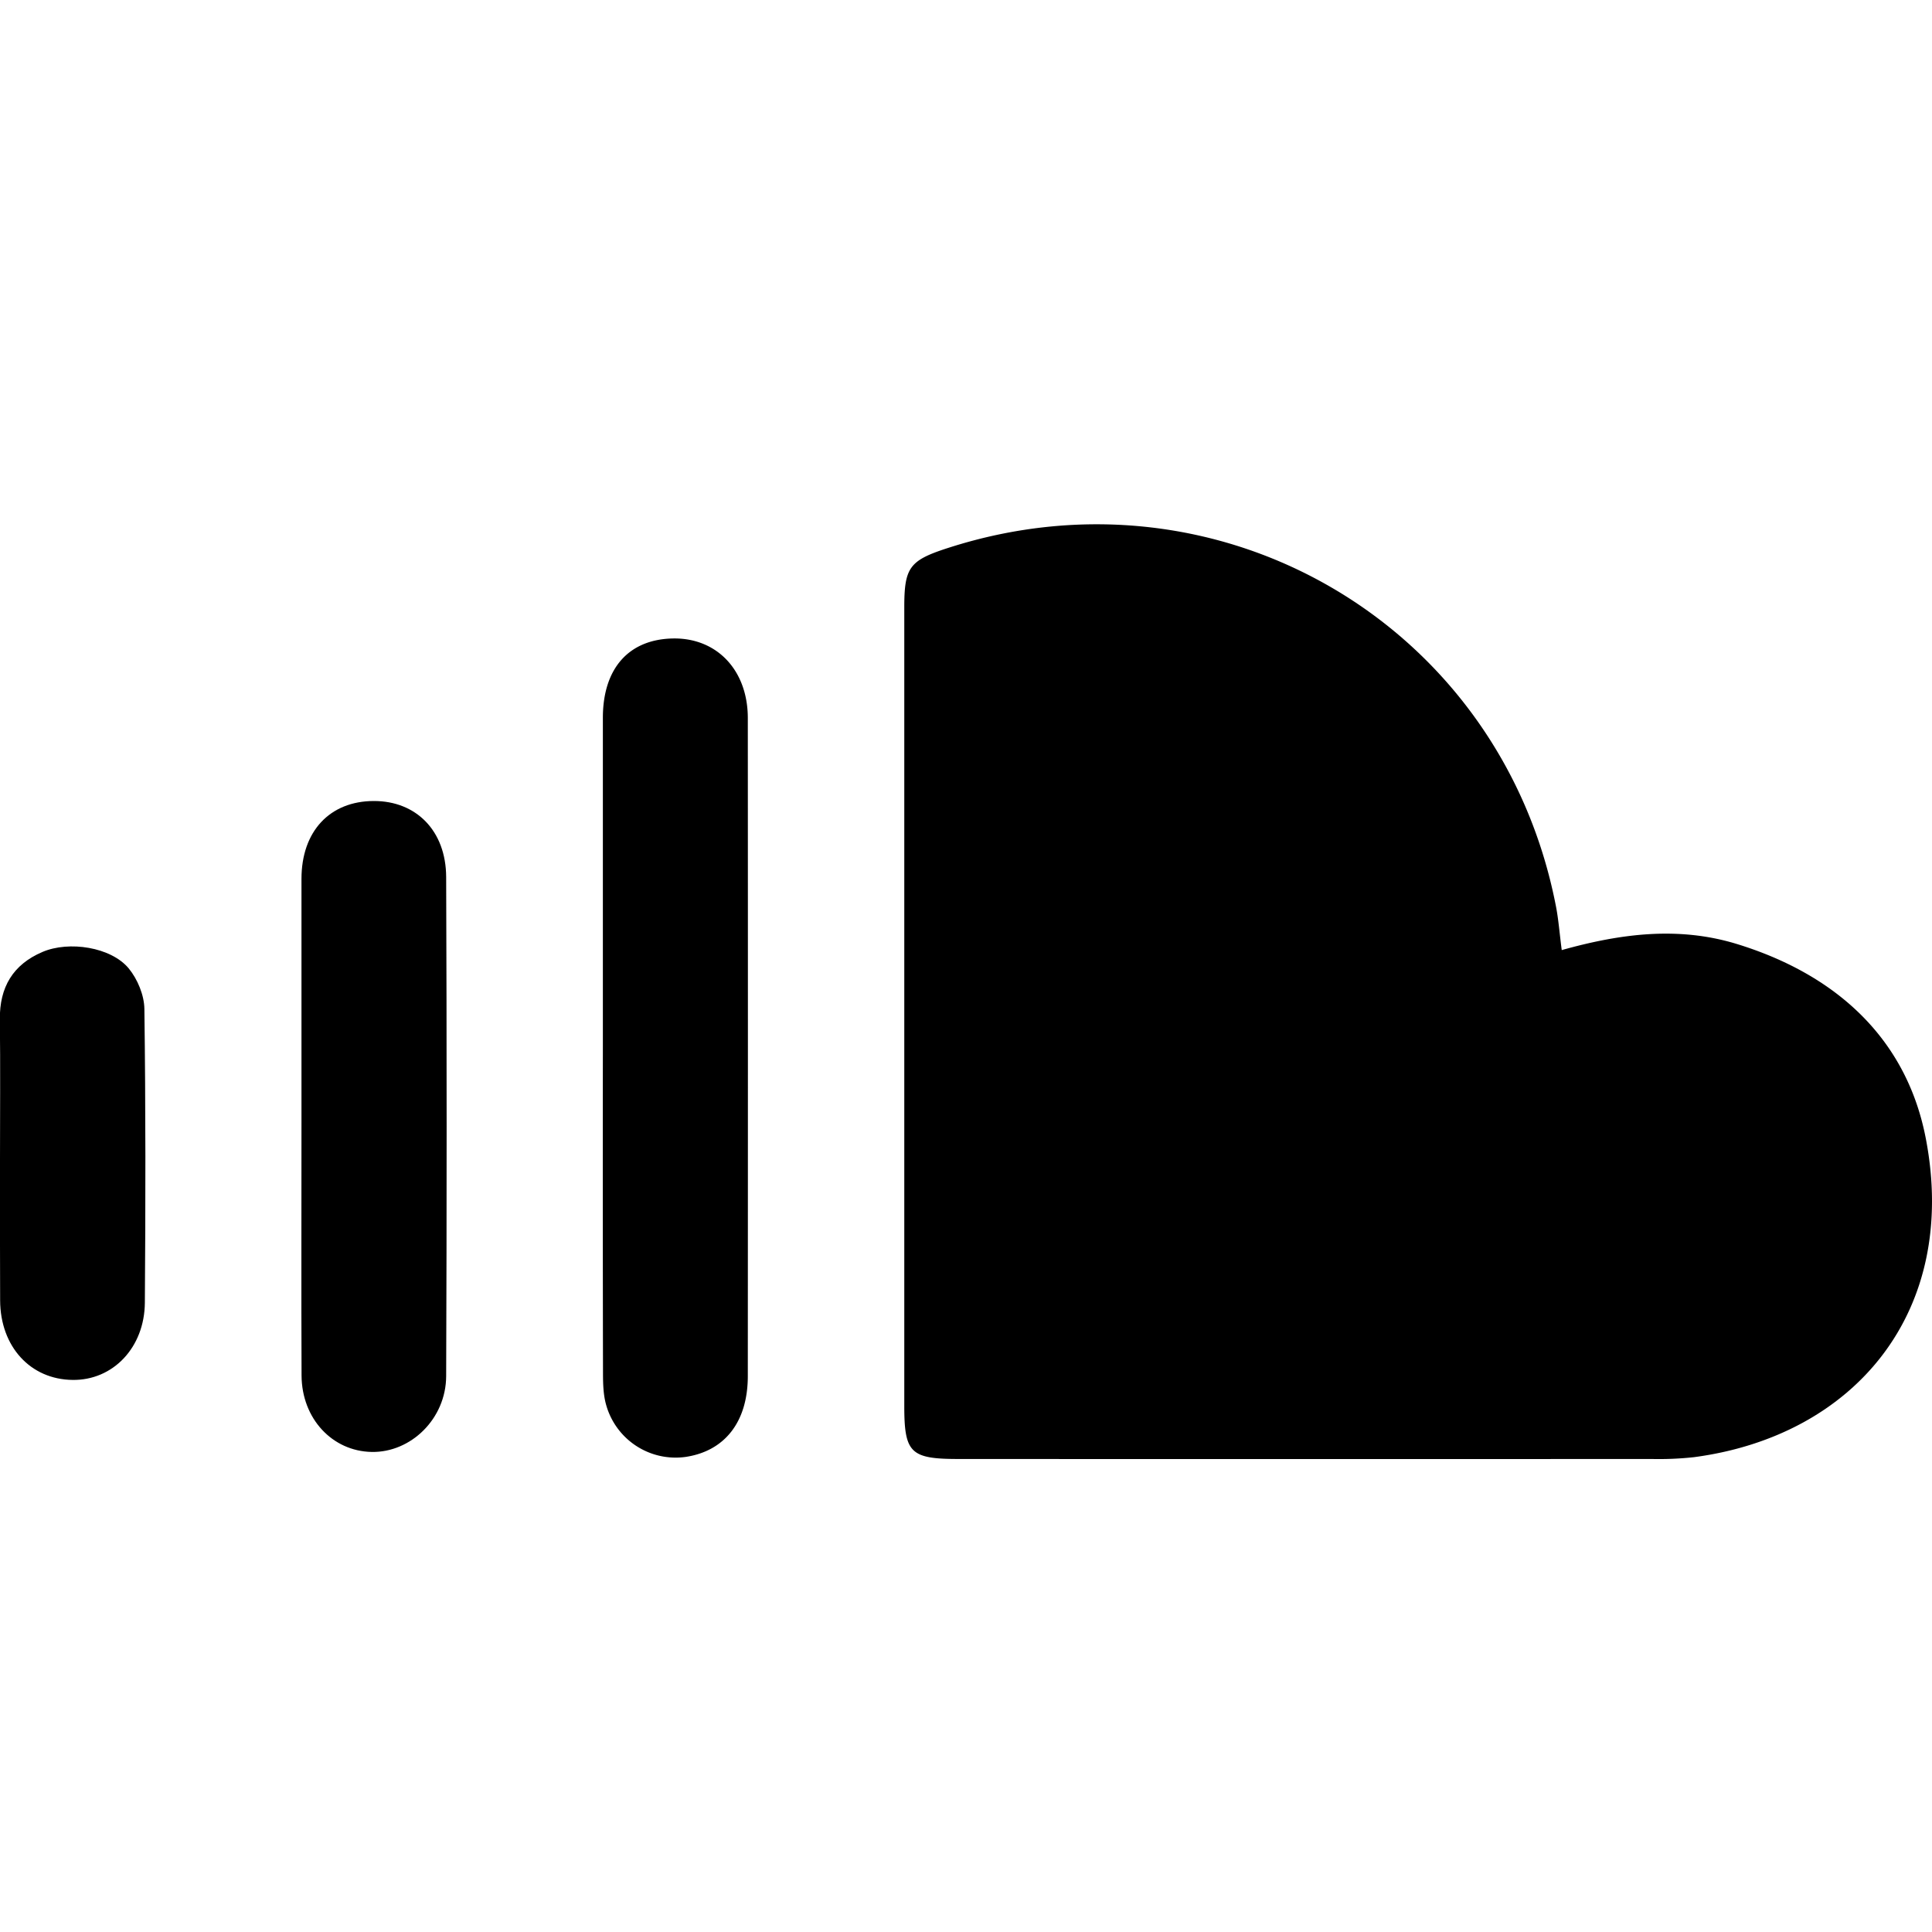 <svg xmlns="http://www.w3.org/2000/svg" viewBox="0 0 900 900"><title>soundcloud</title><g id="Layer_3" data-name="Layer 3"><path d="M727.52,442.59c27.89-7.84,54.44-11,81.05-3,46.14,14,79.52,43.71,88.56,90.84C912.59,611,864,668.86,789.18,678.8a151,151,0,0,1-19.86.85q-161.46.08-322.93,0c-22.28,0-25.14-2.85-25.14-24.74V282.87c0-18.54,2.43-21.81,20.22-27.56C568.2,214.31,699,291,724.69,421.52,726,427.94,726.45,434.51,727.52,442.59Z"/><path d="M280.84,487.69q0-76.63,0-153.27c0-23.13,12.13-36.69,32.83-37,20.37-.27,34.68,14.86,34.69,37.07q.09,153.27,0,306.54c0,21.42-10.81,35-29.12,37.68a33.61,33.61,0,0,1-36.8-24c-1.4-4.74-1.53-10-1.54-15Q280.75,563.74,280.84,487.69Z"/><path d="M140.44,522.77q0-56.67,0-113.34c0-22.18,13.18-36.25,33.69-36.29,19.72-.05,33.63,13.85,33.71,35.41q.44,116.27,0,232.52c-.07,19.8-16.39,35.64-34.71,35.3s-32.54-15.49-32.65-35.59C140.31,601.44,140.45,562.1,140.44,522.77Z"/><path d="M0,540.33c0-21.83.2-43.67-.07-65.49C-.22,459.91,6,449.35,19.74,443.47c12.4-5.32,32-2.29,40.24,7.67,4.1,5,7.2,12.46,7.28,18.86.61,45.6.56,91.22.22,136.82-.15,21-14.93,36.26-33.65,36C14.2,642.62.17,627.35.06,605.82-.06,584,0,562.16,0,540.33Z"/></g></svg>